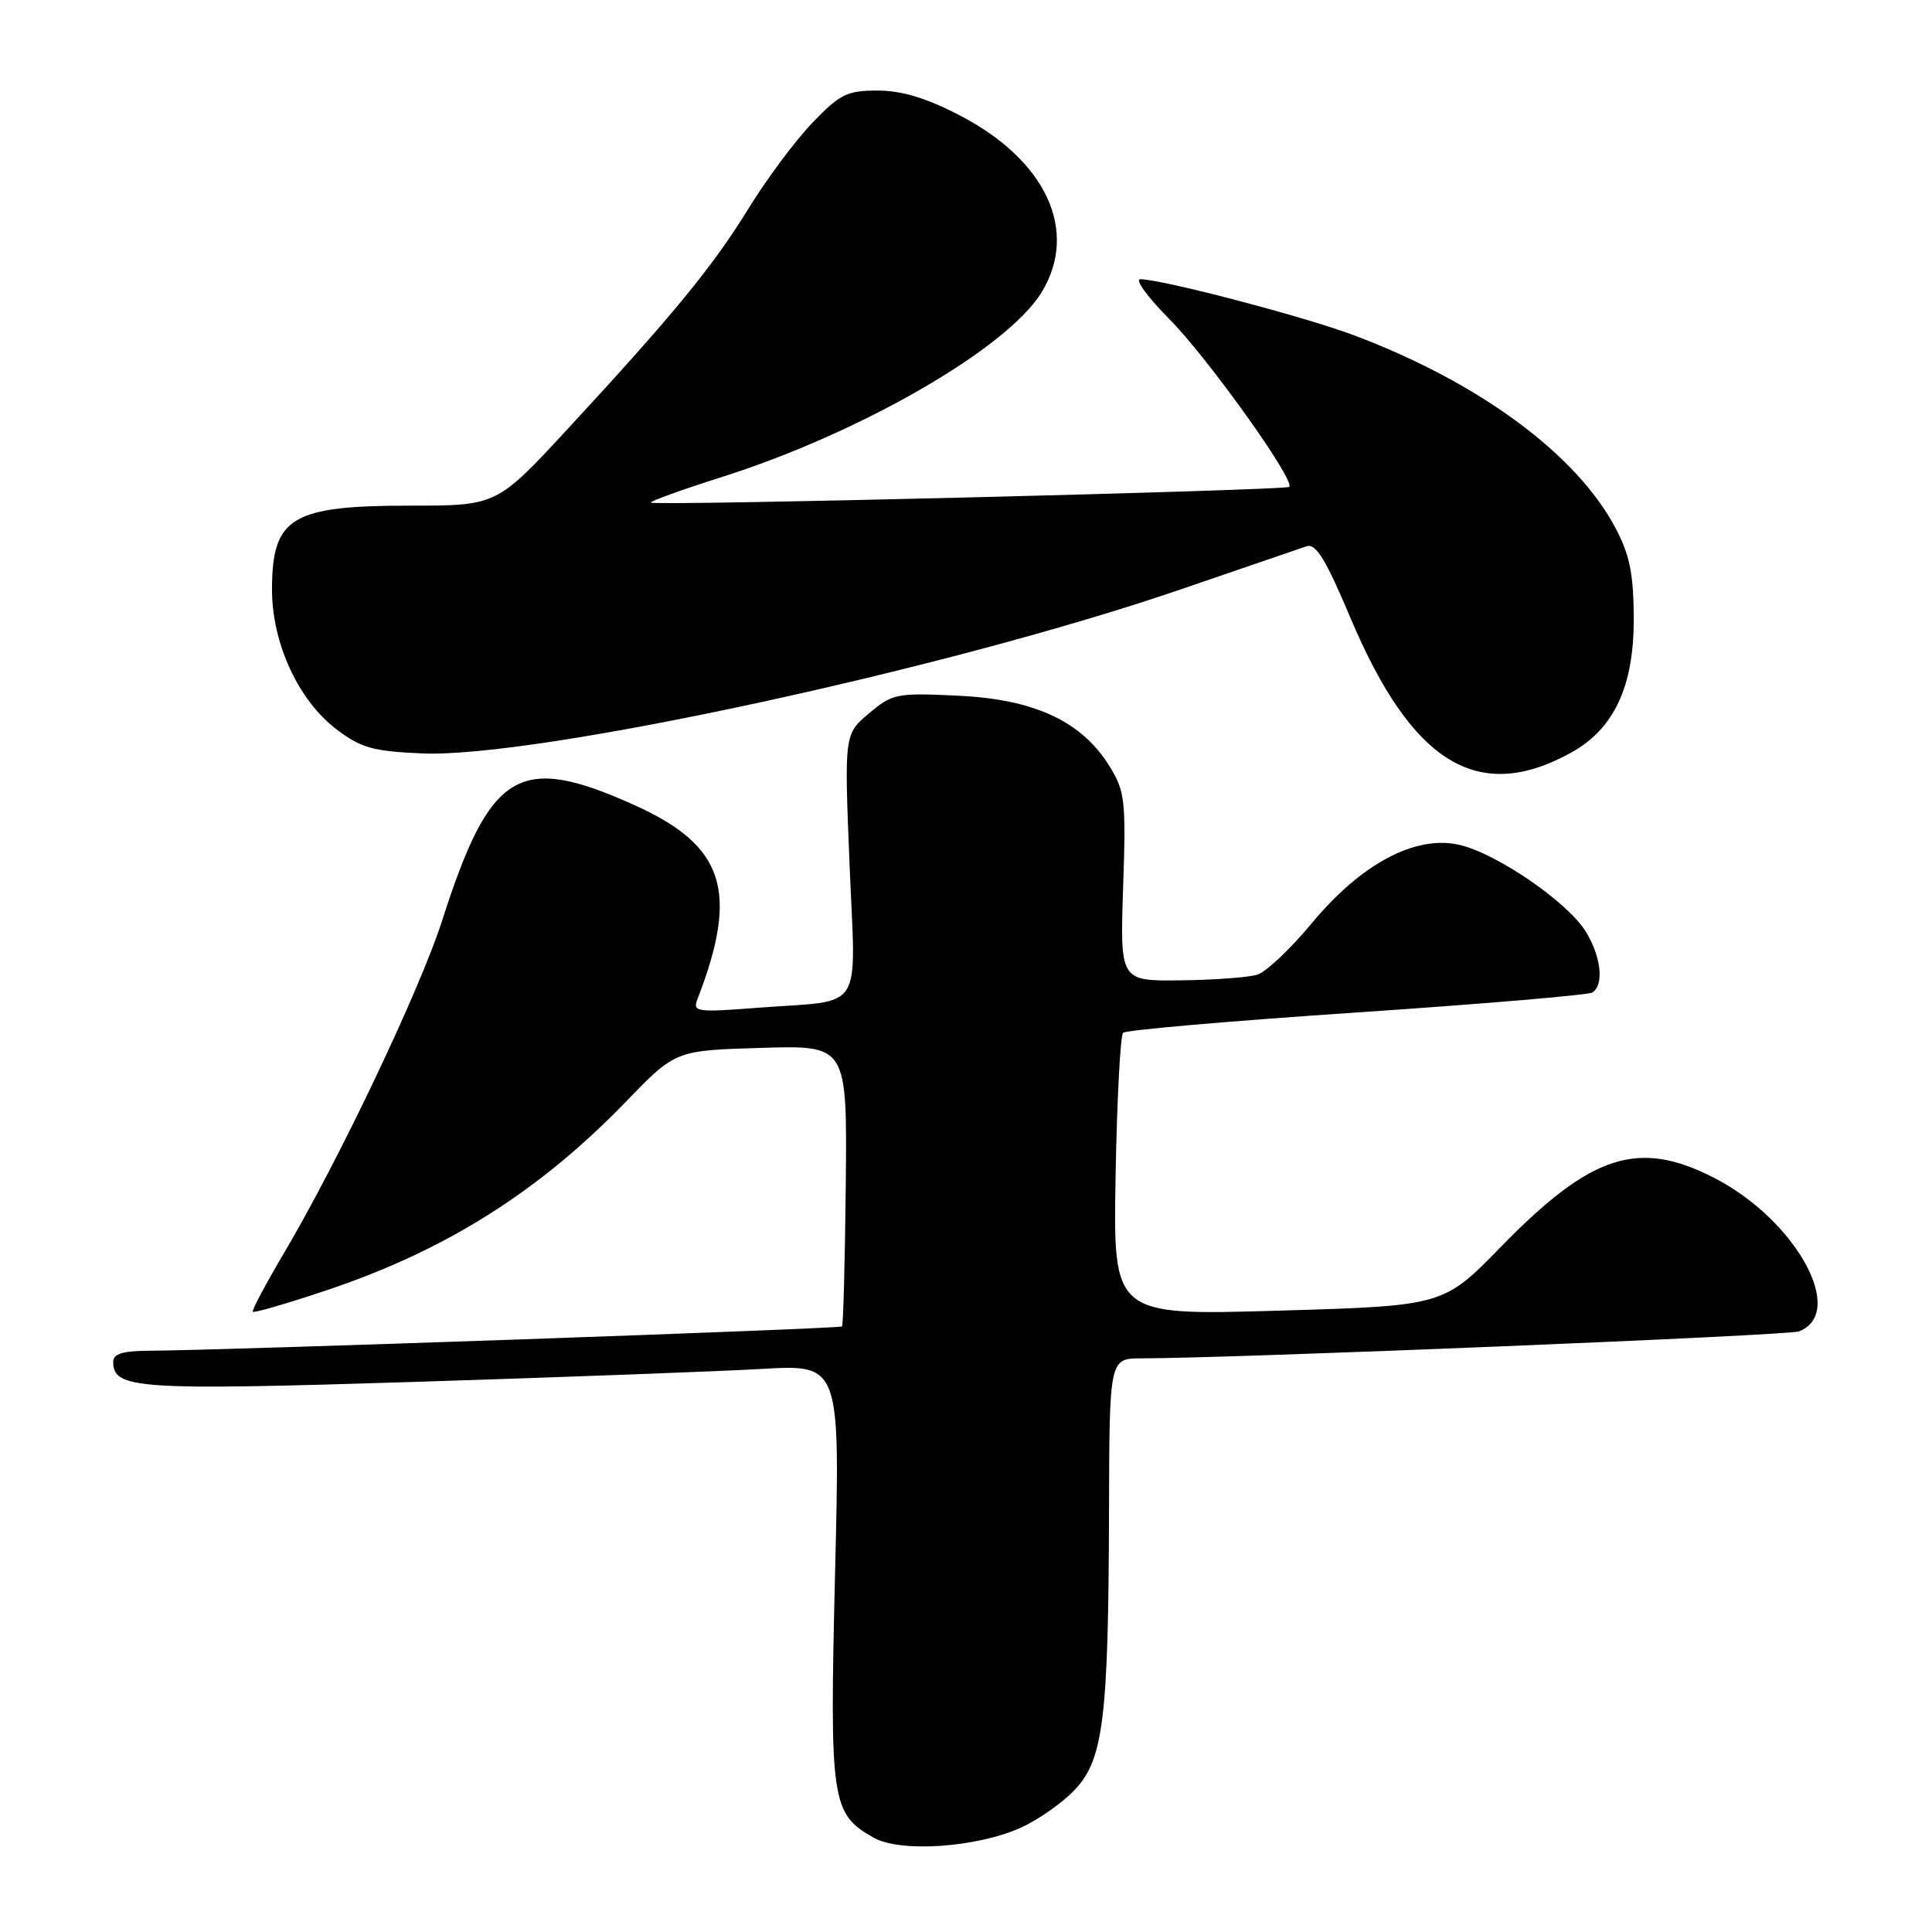 <?xml version="1.0" encoding="UTF-8" standalone="no"?>
<!DOCTYPE svg PUBLIC "-//W3C//DTD SVG 1.1//EN" "http://www.w3.org/Graphics/SVG/1.1/DTD/svg11.dtd" >
<svg xmlns="http://www.w3.org/2000/svg" xmlns:xlink="http://www.w3.org/1999/xlink" version="1.1" viewBox="0 0 256 256">
 <g >
 <path fill="currentColor"
d=" M 135.28 242.17 C 137.60 241.12 140.83 238.85 142.45 237.12 C 146.21 233.11 146.88 227.65 146.95 200.25 C 147.00 180.00 147.00 180.00 151.25 179.99 C 163.69 179.97 236.95 176.96 238.36 176.42 C 244.78 173.95 237.92 161.57 227.07 156.04 C 217.06 150.93 210.82 152.96 198.88 165.21 C 191.25 173.03 191.25 173.03 169.38 173.67 C 147.50 174.31 147.50 174.31 147.82 155.90 C 148.00 145.78 148.45 137.21 148.82 136.85 C 149.20 136.48 163.11 135.28 179.74 134.16 C 196.37 133.04 210.44 131.85 210.99 131.51 C 212.57 130.53 212.17 126.80 210.15 123.48 C 207.77 119.57 198.36 113.10 193.38 111.95 C 187.57 110.61 180.37 114.43 173.81 122.34 C 171.00 125.73 167.76 128.79 166.60 129.15 C 165.45 129.51 160.88 129.85 156.45 129.90 C 148.41 130.00 148.41 130.00 148.82 117.56 C 149.21 106.08 149.07 104.85 147.03 101.55 C 143.35 95.59 137.11 92.67 127.03 92.19 C 118.81 91.79 118.27 91.90 115.14 94.53 C 111.87 97.29 111.87 97.29 112.57 114.53 C 113.39 134.52 114.69 132.45 100.60 133.52 C 92.21 134.17 91.75 134.10 92.43 132.35 C 97.96 118.06 95.99 112.03 84.00 106.65 C 68.75 99.80 64.96 102.09 58.58 122.00 C 55.65 131.14 44.86 153.82 37.65 166.00 C 35.21 170.12 33.34 173.64 33.50 173.82 C 33.67 173.99 38.01 172.73 43.15 171.01 C 59.03 165.71 71.41 157.91 83.00 145.92 C 89.50 139.19 89.50 139.19 100.88 138.85 C 112.25 138.50 112.25 138.50 112.07 156.98 C 111.96 167.14 111.74 175.59 111.57 175.76 C 111.27 176.07 29.03 178.95 19.75 178.98 C 16.25 179.00 15.00 179.39 15.00 180.46 C 15.00 184.05 18.22 184.26 54.90 183.11 C 74.48 182.49 95.19 181.72 100.91 181.39 C 111.33 180.79 111.33 180.79 110.65 208.43 C 109.92 238.79 110.14 240.31 115.76 243.50 C 119.30 245.51 129.40 244.82 135.28 242.17 Z  M 208.13 99.76 C 213.86 96.61 216.50 90.99 216.48 82.00 C 216.46 76.07 215.96 73.56 214.08 70.00 C 208.91 60.19 196.00 50.67 179.39 44.42 C 172.86 41.96 153.95 37.00 151.10 37.00 C 150.33 37.00 152.05 39.36 154.92 42.25 C 160.00 47.37 171.66 63.67 170.83 64.51 C 170.34 64.99 86.73 67.06 86.26 66.60 C 86.09 66.42 90.35 64.89 95.73 63.18 C 114.09 57.35 133.51 46.13 138.02 38.73 C 142.98 30.60 138.62 21.21 127.12 15.26 C 122.72 12.98 119.46 12.00 116.28 12.00 C 112.23 12.00 111.29 12.47 107.62 16.30 C 105.35 18.67 101.58 23.73 99.23 27.55 C 94.47 35.29 89.29 41.62 75.30 56.75 C 65.83 67.00 65.83 67.00 54.35 67.00 C 38.64 67.00 36.08 68.54 36.04 78.00 C 36.01 85.15 39.49 92.75 44.56 96.62 C 47.82 99.10 49.40 99.55 55.92 99.83 C 70.91 100.49 125.80 88.62 156.50 78.08 C 164.75 75.25 172.22 72.69 173.11 72.39 C 174.36 71.96 175.65 74.06 178.95 81.89 C 187.09 101.16 195.83 106.52 208.13 99.76 Z "/>
</g>
</svg>